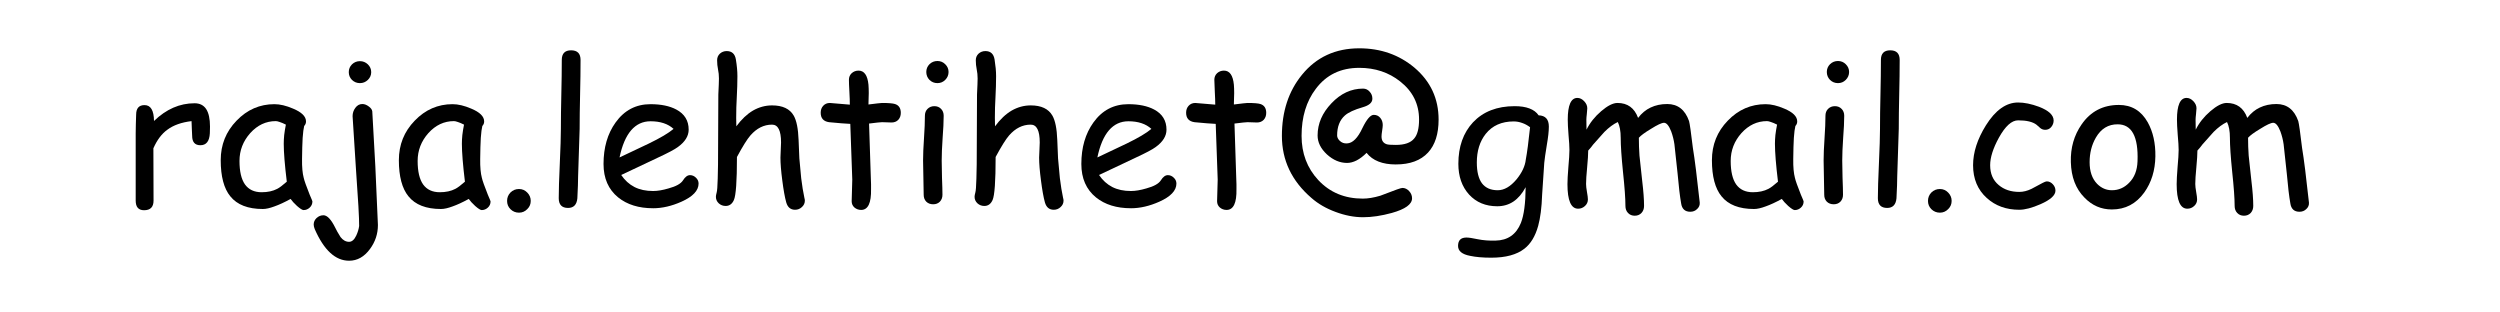 <?xml version="1.0" encoding="UTF-8" standalone="no"?>
<svg
   xmlns:dc="http://purl.org/dc/elements/1.1/"
   xmlns:cc="http://creativecommons.org/ns#"
   xmlns:rdf="http://www.w3.org/1999/02/22-rdf-syntax-ns#"
   xmlns:svg="http://www.w3.org/2000/svg"
   xmlns="http://www.w3.org/2000/svg"
   viewBox="0 0 320 40"
   height="40"
   width="320"
   xml:space="preserve"
   version="1.1"
   id="svg4505"><defs
     id="defs4509"><clipPath
       id="clipPath4521"
       clipPathUnits="userSpaceOnUse"><path
         id="path4523"
         d="m 130,50 2240,0 0,230 -2240,0 0,-230 z" /></clipPath></defs><g
     transform="matrix(1.25,0,0,-1.25,0,40)"
     id="g4513"><g
       transform="scale(0.1,0.1)"
       id="g4515"><g
         id="g4517"><g
           clip-path="url(#clipPath4521)"
           id="g4519"><path
             id="path4525"
             style="fill:#000000;fill-opacity:1;fill-rule:nonzero;stroke:none"
             d="m 214.879,183.48 c -0.43,-8.128 -3.668,-12.191 -9.68,-12.191 -5.629,0 -8.437,3.199 -8.437,9.691 0,1.25 -0.121,3.469 -0.313,6.719 l -0.32,8.281 c -10.309,-1.25 -18.551,-4.179 -24.68,-8.75 -5.859,-4.179 -10.629,-10.55 -14.379,-19.07 l 0.16,-53.59 c 0,-6.558 -3.25,-9.84 -9.691,-9.84 -5.738,0 -8.59,3.282 -8.59,9.84 l 0,68.59 c 0,2.192 0.031,5.391 0.153,9.692 0.199,4.257 0.308,7.5 0.308,9.687 0,6.563 2.86,9.84 8.602,9.84 6.328,0 9.566,-5.43 9.687,-16.25 12.5,12.07 26.321,18.133 41.563,18.133 5.308,0 9.258,-1.992 11.867,-5.942 2.582,-3.98 3.91,-9.961 3.91,-17.968 0,-3.442 -0.078,-5.743 -0.16,-6.872 z" /><path
             id="path4527"
             style="fill:#000000;fill-opacity:1;fill-rule:nonzero;stroke:none"
             d="m 310.859,104.879 c -1.25,0 -3.519,1.41 -6.718,4.223 -2.93,2.699 -5.121,5.078 -6.563,7.187 -6.25,-3.437 -11.797,-5.98 -16.558,-7.66 -4.692,-1.75 -8.68,-2.649 -11.879,-2.649 -15.231,0 -26.332,4.329 -33.282,12.969 -6.558,8 -9.839,20.352 -9.839,37.031 0,15.821 5.39,29.29 16.25,40.469 10.82,11.25 23.75,16.871 38.75,16.871 5.699,0 12.07,-1.519 19.058,-4.531 8.832,-3.668 13.281,-8.051 13.281,-13.129 0,-1.789 -0.629,-3.359 -1.879,-4.68 -0.621,-2.5 -1.171,-6.57 -1.558,-12.191 -0.313,-5.629 -0.543,-12.891 -0.621,-21.719 -0.121,-8.121 0.469,-14.531 1.719,-19.218 0.621,-2.813 2.652,-8.551 6.089,-17.192 0.391,-1.172 1.129,-2.89 2.192,-5.148 l 0.621,-1.723 c 0,-2.578 -0.942,-4.73 -2.813,-6.41 -1.8,-1.641 -3.871,-2.5 -6.25,-2.5 z m -20.308,67.82 c 0,2.813 0.148,5.821 0.469,9.063 0.39,3.316 0.968,6.867 1.71,10.617 -2.421,1.25 -4.492,2.109 -6.25,2.66 -1.679,0.621 -3.039,0.941 -4.058,0.941 -10.121,0 -18.871,-4.14 -26.25,-12.351 -7.301,-8.238 -10.942,-17.731 -10.942,-28.43 0,-10.75 1.879,-18.75 5.629,-24.07 3.832,-5.309 9.532,-7.969 17.032,-7.969 6.25,0 11.558,1.141 15.937,3.442 2.262,1.128 5.551,3.597 9.844,7.347 -2.113,17.262 -3.121,30.192 -3.121,38.75 z" /><path
             id="path4529"
             style="fill:#000000;fill-opacity:1;fill-rule:nonzero;stroke:none"
             d="m 368.551,234.879 c -3.121,0 -5.852,1.101 -8.121,3.281 -2.192,2.192 -3.282,4.852 -3.282,7.969 0,3.133 1.09,5.781 3.282,7.973 2.269,2.187 5,3.277 8.121,3.277 3.129,0 5.828,-1.09 8.129,-3.277 2.269,-2.192 3.441,-4.84 3.441,-7.973 0,-3.117 -1.172,-5.777 -3.441,-7.969 -2.301,-2.18 -5,-3.281 -8.129,-3.281 z M 367.77,88.629 c 0.082,7.621 -1.008,27.07 -3.282,58.441 l -3.437,53.91 c 0,3.2 0.937,6.09 2.82,8.59 1.867,2.578 4.25,3.91 7.18,3.91 2.187,0 4.379,-0.859 6.57,-2.5 2.18,-1.57 3.359,-3.25 3.59,-5 l 3.129,-56.25 2.648,-60.16 c 0,-9.059 -2.726,-17.23 -8.117,-24.531 -5.859,-8.008 -12.973,-12.027 -21.41,-12.027 -13.981,0 -25.699,10.777 -35.16,32.34 -0.699,1.797 -1.09,3.359 -1.09,4.688 0,2.621 1.019,4.84 2.969,6.723 2.07,1.867 4.41,2.809 7.031,2.809 3.828,0 7.848,-4.219 12.027,-12.66 1.024,-2.262 2.852,-5.5 5.473,-9.68 2.5,-3.211 5.391,-4.852 8.75,-4.852 2.891,0 5.348,2.152 7.34,6.41 1.57,3.359 2.539,6.641 2.969,9.84 z" /><path
             id="path4531"
             style="fill:#000000;fill-opacity:1;fill-rule:nonzero;stroke:none"
             d="m 493.281,104.879 c -1.25,0 -3.511,1.41 -6.722,4.223 -2.93,2.699 -5.11,5.078 -6.559,7.187 -6.25,-3.437 -11.801,-5.98 -16.559,-7.66 -4.691,-1.75 -8.671,-2.649 -11.882,-2.649 -15.231,0 -26.329,4.329 -33.278,12.969 -6.562,8 -9.84,20.352 -9.84,37.031 0,15.821 5.387,29.29 16.25,40.469 10.821,11.25 23.75,16.871 38.75,16.871 5.7,0 12.071,-1.519 19.059,-4.531 8.828,-3.668 13.281,-8.051 13.281,-13.129 0,-1.789 -0.621,-3.359 -1.871,-4.68 -0.629,-2.5 -1.18,-6.57 -1.57,-12.191 -0.309,-5.629 -0.539,-12.891 -0.621,-21.719 -0.117,-8.121 0.472,-14.531 1.722,-19.218 0.618,-2.813 2.649,-8.551 6.09,-17.192 0.391,-1.172 1.129,-2.89 2.188,-5.148 l 0.621,-1.723 c 0,-2.578 -0.93,-4.73 -2.809,-6.41 -1.801,-1.641 -3.871,-2.5 -6.25,-2.5 z m -20.312,67.82 c 0,2.813 0.152,5.821 0.472,9.063 0.387,3.316 0.969,6.867 1.719,10.617 -2.43,1.25 -4.5,2.109 -6.25,2.66 -1.68,0.621 -3.051,0.941 -4.07,0.941 -10.11,0 -18.86,-4.14 -26.25,-12.351 -7.301,-8.238 -10.93,-17.731 -10.93,-28.43 0,-10.75 1.871,-18.75 5.621,-24.07 3.828,-5.309 9.528,-7.969 17.028,-7.969 6.25,0 11.57,1.141 15.941,3.442 2.27,1.128 5.551,3.597 9.84,7.347 -2.11,17.262 -3.121,30.192 -3.121,38.75 z" /><path
             id="path4533"
             style="fill:#000000;fill-opacity:1;fill-rule:nonzero;stroke:none"
             d="m 531.449,102.23 c -3.437,0 -6.371,1.211 -8.75,3.59 -2.308,2.301 -3.437,5.121 -3.437,8.442 0,3.316 1.129,6.168 3.437,8.59 2.379,2.378 5.313,3.597 8.75,3.597 3.321,0 6.129,-1.219 8.43,-3.597 2.391,-2.422 3.601,-5.274 3.601,-8.59 0,-3.321 -1.21,-6.141 -3.601,-8.442 -2.301,-2.379 -5.109,-3.59 -8.43,-3.59 z" /><path
             id="path4535"
             style="fill:#000000;fill-opacity:1;fill-rule:nonzero;stroke:none"
             d="m 593.551,188.012 -1.563,-48.442 c 0,-5.23 -0.269,-12.769 -0.777,-22.66 -0.621,-6.558 -3.832,-9.84 -9.531,-9.84 -6.371,0 -9.532,3.36 -9.532,10 0,7.891 0.352,19.731 1.09,35.469 0.711,15.82 1.102,27.66 1.102,35.473 0,10.308 0.148,22.066 0.461,35.308 0.32,13.2 0.469,25 0.469,35.309 0,6.57 3.171,9.851 9.531,9.851 6.449,0 9.687,-3.281 9.687,-9.851 0,-10.309 -0.148,-22.109 -0.468,-35.309 -0.309,-13.242 -0.469,-25 -0.469,-35.308 z" /><path
             id="path4537"
             style="fill:#000000;fill-opacity:1;fill-rule:nonzero;stroke:none"
             d="m 668.789,106.762 c -14.687,0 -26.641,3.707 -35.777,11.09 -10,8.128 -15,19.527 -15,34.218 0,16.879 4.097,31.02 12.34,42.5 8.949,12.5 20.859,18.75 35.777,18.75 10.82,0 19.609,-1.84 26.41,-5.468 8.441,-4.493 12.66,-11.372 12.66,-20.622 0,-6.57 -3.719,-12.5 -11.097,-17.82 -3.243,-2.422 -10.122,-6.051 -20.622,-10.93 l -37.351,-17.66 c 3.641,-5.429 8.172,-9.531 13.601,-12.34 5.391,-2.742 11.75,-4.07 19.059,-4.07 4.449,0 9.731,0.86 15.781,2.66 7.7,2.071 12.66,4.84 14.84,8.282 2.192,3.519 4.57,5.308 7.192,5.308 2.269,0 4.296,-0.89 6.097,-2.648 1.75,-1.684 2.653,-3.672 2.653,-5.942 0,-7.191 -5.864,-13.398 -17.5,-18.59 -10,-4.46 -19.692,-6.718 -29.063,-6.718 z m -2.66,89.058 c -7.93,0 -14.527,-3.09 -19.84,-9.218 -5.309,-6.172 -9.301,-15.43 -11.879,-27.813 l 30,14.223 c 11.762,5.699 20.199,10.699 25.32,15 -5.628,5.187 -13.519,7.808 -23.601,7.808 z" /><path
             id="path4539"
             style="fill:#000000;fill-opacity:1;fill-rule:nonzero;stroke:none"
             d="m 814.18,105.199 c -4.61,0 -7.621,2.5 -9.059,7.5 -1.492,5.313 -2.82,12.852 -4.07,22.653 -1.25,9.449 -1.871,17.226 -1.871,23.277 0,1.641 0.082,4.223 0.308,7.66 0.203,3.512 0.313,6.133 0.313,7.813 0,12.187 -3.082,18.277 -9.211,18.277 -8.36,0 -15.75,-3.707 -22.192,-11.09 -3.359,-3.867 -7.929,-11.211 -13.75,-22.027 0,-24.813 -1.058,-39.492 -3.128,-44.063 -1.79,-4.07 -4.61,-6.097 -8.43,-6.097 -2.738,0 -5.078,0.898 -7.039,2.66 -1.992,1.867 -2.961,4.097 -2.961,6.718 0,0.93 0.23,2.379 0.781,4.372 0.508,1.558 0.859,6.289 1.09,14.218 l 0.309,14.532 0.32,71.718 c 0.39,8.008 0.621,13.442 0.621,16.25 0,3.321 -0.313,6.45 -0.941,9.379 -0.622,3 -0.93,6.129 -0.93,9.371 0,2.7 0.93,4.918 2.808,6.719 1.954,1.762 4.301,2.66 7.032,2.66 5.308,0 8.441,-2.898 9.371,-8.597 1.019,-6.25 1.57,-11.954 1.57,-17.032 0,-6.871 -0.242,-14.019 -0.633,-21.41 -0.429,-7.109 -0.617,-14.211 -0.617,-21.398 l 0.149,-8.602 c 5.32,7.192 10.98,12.539 17.031,16.102 6.14,3.508 12.66,5.308 19.539,5.308 10.82,0 18.199,-3.519 22.18,-10.468 2.89,-5 4.57,-13.364 5,-25 l 0.781,-18.75 1.879,-20.313 c 0.941,-7.617 2.031,-14.34 3.281,-20.16 0.309,-1.051 0.469,-1.988 0.469,-2.809 0,-2.621 -1.02,-4.769 -2.969,-6.558 -1.992,-1.883 -4.332,-2.813 -7.031,-2.813 z" /><path
             id="path4541"
             style="fill:#000000;fill-opacity:1;fill-rule:nonzero;stroke:none"
             d="m 912.891,194.57 c -1.371,0 -2.969,0.039 -4.84,0.16 -1.879,0.071 -3.52,0.149 -4.852,0.149 -1.48,0 -5.898,-0.469 -13.277,-1.399 l 1.879,-57.82 0.148,-4.211 0,-5 c 0.321,-14.301 -3.078,-21.41 -10.148,-21.41 -2.621,0 -4.922,0.859 -6.879,2.5 -1.871,1.68 -2.813,3.789 -2.813,6.41 0,2.5 0.082,6.172 0.313,11.09 0.199,5 0.308,8.672 0.308,11.09 l -2.031,57.031 c -4.801,0.199 -12.027,0.789 -21.719,1.719 -5.742,0.82 -8.589,4.07 -8.589,9.691 0,2.809 0.82,5.16 2.5,7.032 1.757,1.949 4.058,2.968 6.879,2.968 l 20.46,-1.718 c 0,3.32 -0.152,7.738 -0.46,13.277 -0.321,5.633 -0.469,9.691 -0.469,12.191 0,2.7 0.929,4.918 2.808,6.719 1.95,1.762 4.301,2.66 7.032,2.66 5.82,0 9.218,-4.808 10.16,-14.379 0.187,-2.422 0.308,-5.269 0.308,-8.59 l -0.16,-5.781 -0.148,-5.937 c 8.121,1.008 12.73,1.558 13.898,1.558 6.762,0 11.18,-0.39 13.281,-1.09 3.95,-1.25 5.942,-4.3 5.942,-9.07 0,-2.93 -0.902,-5.308 -2.652,-7.18 -1.801,-1.8 -4.071,-2.66 -6.879,-2.66 z" /><path
             id="path4543"
             style="fill:#000000;fill-opacity:1;fill-rule:nonzero;stroke:none"
             d="m 959.922,234.879 c -3.121,0 -5.863,1.101 -8.121,3.281 -2.192,2.27 -3.281,5 -3.281,8.129 0,3.121 1.089,5.781 3.281,7.973 2.258,2.187 5,3.277 8.121,3.277 3.129,0 5.777,-1.09 7.969,-3.277 2.269,-2.192 3.437,-4.852 3.437,-7.973 0,-3.129 -1.168,-5.859 -3.437,-8.129 -2.192,-2.18 -4.84,-3.281 -7.969,-3.281 z m 4.379,-79.219 c 0,-3.98 0.078,-9.84 0.308,-17.648 0.313,-7.742 0.469,-13.563 0.469,-17.5 0,-2.813 -0.898,-5.16 -2.656,-7.032 -1.801,-1.8 -4.063,-2.66 -6.871,-2.66 -2.821,0 -5.16,0.86 -7.031,2.66 -1.801,1.872 -2.661,4.219 -2.661,7.032 0,3.937 -0.121,9.758 -0.308,17.5 -0.242,7.808 -0.321,13.668 -0.321,17.648 0,6.141 0.321,13.75 0.942,22.82 0.629,9.141 0.937,16.79 0.937,22.969 0,2.891 0.86,5.231 2.661,7.031 1.871,1.872 4.21,2.809 7.031,2.809 2.808,0 5.078,-0.937 6.871,-2.809 1.758,-1.8 2.656,-4.14 2.656,-7.031 0,-6.179 -0.387,-13.828 -1.098,-22.969 -0.621,-9.07 -0.929,-16.679 -0.929,-22.82 z" /><path
             id="path4545"
             style="fill:#000000;fill-opacity:1;fill-rule:nonzero;stroke:none"
             d="m 1079.06,105.199 c -4.61,0 -7.61,2.5 -9.06,7.5 -1.48,5.313 -2.81,12.852 -4.06,22.653 -1.25,9.449 -1.88,17.226 -1.88,23.277 0,1.641 0.08,4.223 0.32,7.66 0.19,3.512 0.31,6.133 0.31,7.813 0,12.187 -3.09,18.277 -9.22,18.277 -8.36,0 -15.74,-3.707 -22.19,-11.09 -3.36,-3.867 -7.93,-11.211 -13.75,-22.027 0,-24.813 -1.05,-39.492 -3.12,-44.063 -1.8,-4.07 -4.61,-6.097 -8.44,-6.097 -2.74,0 -5.08,0.898 -7.03,2.66 -1.991,1.867 -2.971,4.097 -2.971,6.718 0,0.93 0.23,2.379 0.781,4.372 0.512,1.558 0.859,6.289 1.09,14.218 l 0.32,14.532 0.31,71.718 c 0.39,8.008 0.62,13.442 0.62,16.25 0,3.321 -0.31,6.45 -0.93,9.379 -0.629,3 -0.941,6.129 -0.941,9.371 0,2.7 0.941,4.918 2.811,6.719 1.95,1.762 4.3,2.66 7.03,2.66 5.32,0 8.44,-2.898 9.38,-8.597 1.01,-6.25 1.56,-11.954 1.56,-17.032 0,-6.871 -0.23,-14.019 -0.62,-21.41 -0.43,-7.109 -0.63,-14.211 -0.63,-21.398 l 0.16,-8.602 c 5.31,7.192 10.97,12.539 17.03,16.102 6.13,3.508 12.65,5.308 19.53,5.308 10.82,0 18.2,-3.519 22.19,-10.468 2.89,-5 4.57,-13.364 5,-25 l 0.78,-18.75 1.87,-20.313 c 0.94,-7.617 2.03,-14.34 3.28,-20.16 0.32,-1.051 0.47,-1.988 0.47,-2.809 0,-2.621 -1.01,-4.769 -2.97,-6.558 -1.99,-1.883 -4.33,-2.813 -7.03,-2.813 z" /><path
             id="path4547"
             style="fill:#000000;fill-opacity:1;fill-rule:nonzero;stroke:none"
             d="m 1158.09,106.762 c -14.69,0 -26.64,3.707 -35.79,11.09 -10,8.128 -15,19.527 -15,34.218 0,16.879 4.11,31.02 12.35,42.5 8.94,12.5 20.86,18.75 35.78,18.75 10.82,0 19.61,-1.84 26.41,-5.468 8.43,-4.493 12.65,-11.372 12.65,-20.622 0,-6.57 -3.71,-12.5 -11.09,-17.82 -3.24,-2.422 -10.12,-6.051 -20.63,-10.93 l -37.34,-17.66 c 3.63,-5.429 8.16,-9.531 13.59,-12.34 5.39,-2.742 11.76,-4.07 19.07,-4.07 4.45,0 9.72,0.86 15.78,2.66 7.69,2.071 12.65,4.84 14.84,8.282 2.19,3.519 4.57,5.308 7.19,5.308 2.26,0 4.3,-0.89 6.09,-2.648 1.76,-1.684 2.66,-3.672 2.66,-5.942 0,-7.191 -5.86,-13.398 -17.5,-18.59 -10,-4.46 -19.69,-6.718 -29.06,-6.718 z m -2.66,89.058 c -7.93,0 -14.53,-3.09 -19.84,-9.218 -5.32,-6.172 -9.3,-15.43 -11.88,-27.813 l 30,14.223 c 11.76,5.699 20.2,10.699 25.31,15 -5.62,5.187 -13.51,7.808 -23.59,7.808 z" /><path
             id="path4549"
             style="fill:#000000;fill-opacity:1;fill-rule:nonzero;stroke:none"
             d="m 1287.07,194.57 c -1.37,0 -2.97,0.039 -4.84,0.16 -1.88,0.071 -3.52,0.149 -4.85,0.149 -1.48,0 -5.9,-0.469 -13.28,-1.399 l 1.88,-57.82 0.15,-4.211 0,-5 c 0.32,-14.301 -3.08,-21.41 -10.15,-21.41 -2.62,0 -4.93,0.859 -6.88,2.5 -1.87,1.68 -2.81,3.789 -2.81,6.41 0,2.5 0.08,6.172 0.31,11.09 0.2,5 0.31,8.672 0.31,11.09 l -2.03,57.031 c -4.8,0.199 -12.03,0.789 -21.72,1.719 -5.74,0.82 -8.59,4.07 -8.59,9.691 0,2.809 0.82,5.16 2.5,7.032 1.76,1.949 4.06,2.968 6.88,2.968 l 20.46,-1.718 c 0,3.32 -0.15,7.738 -0.46,13.277 -0.32,5.633 -0.47,9.691 -0.47,12.191 0,2.7 0.93,4.918 2.81,6.719 1.95,1.762 4.3,2.66 7.03,2.66 5.82,0 9.22,-4.808 10.16,-14.379 0.19,-2.422 0.31,-5.269 0.31,-8.59 l -0.16,-5.781 -0.15,-5.937 c 8.12,1.008 12.73,1.558 13.9,1.558 6.76,0 11.17,-0.39 13.28,-1.09 3.95,-1.25 5.94,-4.3 5.94,-9.07 0,-2.93 -0.9,-5.308 -2.65,-7.18 -1.8,-1.8 -4.07,-2.66 -6.88,-2.66 z" /><path
             id="path4551"
             style="fill:#000000;fill-opacity:1;fill-rule:nonzero;stroke:none"
             d="m 1429.38,151.602 c -6.88,0 -12.82,0.976 -17.82,2.968 -5,1.95 -9.06,4.918 -12.18,8.91 -3.44,-3.441 -6.88,-6.058 -10.32,-7.82 -3.36,-1.68 -6.56,-2.5 -9.68,-2.5 -7.31,0 -14.18,2.891 -20.63,8.75 -6.37,5.942 -9.53,12.391 -9.53,19.379 0,12.07 4.73,23.051 14.22,32.973 9.45,10 20.23,15 32.34,15 2.7,0 4.92,-1.063 6.72,-3.133 1.88,-1.988 2.81,-4.367 2.81,-7.18 0,-3.988 -3.28,-6.879 -9.84,-8.75 -8.67,-2.5 -14.77,-5.32 -18.28,-8.437 -5.31,-4.692 -7.97,-11.532 -7.97,-20.473 0,-1.879 0.86,-3.711 2.66,-5.469 2.07,-1.992 4.57,-2.89 7.5,-2.66 5.7,0.199 10.97,5.469 15.78,15.789 4.37,8.942 8.2,13.43 11.56,13.43 2.81,0 5.04,-1.051 6.72,-3.117 1.64,-1.992 2.5,-4.461 2.5,-7.352 0,-1.25 -0.24,-3.199 -0.63,-5.781 -0.43,-2.609 -0.62,-4.609 -0.62,-5.93 0,-4.179 1.79,-6.84 5.47,-7.969 1.44,-0.429 4.53,-0.628 9.22,-0.628 8.94,0 15.19,2.187 18.74,6.558 3.33,3.828 5,10.32 5,19.379 0,15.941 -6.48,28.941 -19.37,39.063 -11.68,9.257 -25.63,13.91 -41.87,13.91 -18.99,0 -33.83,-7.192 -44.54,-21.563 -9.68,-12.738 -14.53,-28.75 -14.53,-48.129 0,-17.808 5.67,-32.89 17.03,-45.16 11.88,-12.73 27.07,-19.058 45.63,-19.058 5.31,0 11.29,0.976 17.97,2.968 l 17.03,6.41 c 2.89,1.008 4.76,1.559 5.62,1.559 2.58,0 4.89,-1.09 6.88,-3.277 1.95,-2.114 2.97,-4.532 2.97,-7.352 0,-6.129 -6.96,-11.129 -20.78,-15 -10.55,-2.89 -20.32,-4.371 -29.38,-4.371 -9.18,0 -18.59,1.84 -28.28,5.473 -9.61,3.547 -17.77,8.277 -24.53,14.218 -20.24,17.379 -30.31,38.59 -30.31,63.59 0,25 6.87,45.86 20.62,62.66 14.69,18 34.22,27.032 58.6,27.032 21.95,0 40.82,-6.641 56.56,-19.852 16.44,-13.98 24.68,-31.68 24.68,-53.121 0,-14.687 -3.59,-25.937 -10.78,-33.75 -7.5,-8.129 -18.51,-12.187 -32.96,-12.187 z" /><path
             id="path4553"
             style="fill:#000000;fill-opacity:1;fill-rule:nonzero;stroke:none"
             d="m 1581.33,153.32 -2.19,-32.808 c -0.43,-13.012 -1.8,-23.633 -4.06,-31.883 -2.93,-10.508 -7.62,-18.277 -14.06,-23.277 -7.82,-6.133 -19.14,-9.223 -33.91,-9.223 -8.67,0 -15.9,0.633 -21.72,1.883 -8.24,1.559 -12.34,4.957 -12.34,10.149 0,5.75 2.85,8.601 8.59,8.601 2.27,0 6.13,-0.551 11.56,-1.723 5.51,-1.129 11.6,-1.598 18.28,-1.41 12.5,0.242 21.14,6.25 25.94,18.133 3.13,7.93 4.73,20.078 4.85,36.558 -3.44,-6.48 -7.62,-11.371 -12.5,-14.691 -4.81,-3.199 -10.32,-4.84 -16.57,-4.84 -11.87,0 -21.52,3.981 -28.9,12.031 -7.31,8.129 -10.94,18.59 -10.94,31.41 0,17.571 5,31.75 15,42.5 10.39,11.008 24.61,16.559 42.66,16.559 6.01,0 11.09,-0.777 15.15,-2.34 4.14,-1.57 7.27,-3.91 9.38,-7.039 6.95,-0.23 10.47,-4.058 10.47,-11.558 0,-4.692 -0.71,-10.903 -2.04,-18.59 -1.48,-8.992 -2.34,-15.121 -2.65,-18.442 z m -31.25,42.34 c -12.42,0 -21.99,-4.289 -28.75,-12.808 -6.06,-7.731 -9.06,-17.461 -9.06,-29.223 0,-9.488 1.75,-16.641 5.31,-21.399 3.63,-4.691 8.98,-7.031 16.09,-7.031 6.56,0 12.97,3.672 19.22,11.09 5.63,6.871 8.79,13.633 9.53,20.313 1.33,7.07 2.81,18.128 4.38,33.128 -2.62,1.95 -5.32,3.43 -8.13,4.372 -2.81,1.019 -5.7,1.558 -8.59,1.558 z" /><path
             id="path4555"
             style="fill:#000000;fill-opacity:1;fill-rule:nonzero;stroke:none"
             d="m 1730.86,103.16 c -5.43,0 -8.56,2.891 -9.38,8.602 -1.25,7.066 -2.46,17.109 -3.59,30.148 l -3.28,30.32 c -0.63,4.45 -1.72,8.821 -3.28,13.122 -2.31,5.937 -4.77,8.91 -7.35,8.91 -2.42,0 -6.87,-2.114 -13.43,-6.25 -6.25,-3.75 -10.39,-6.801 -12.35,-9.063 0,-6.179 0.2,-12.269 0.63,-18.289 l 2.81,-26.09 c 1.25,-10.308 1.88,-18.832 1.88,-25.468 0,-2.891 -0.9,-5.313 -2.66,-7.192 -1.8,-1.871 -4.06,-2.808 -6.88,-2.808 -2.81,0 -5.11,0.937 -6.87,2.808 -1.8,1.879 -2.66,4.301 -2.66,7.192 0,7.808 -0.86,19.418 -2.5,34.847 -1.56,15.391 -2.34,27.071 -2.34,35 0,6.871 -1.02,12.223 -2.97,16.09 -4.49,-2.109 -9.06,-5.469 -13.75,-10.16 l -11.56,-12.969 c -1.06,-1.558 -2.74,-3.59 -5,-6.09 0,-3.98 -0.39,-9.769 -1.1,-17.34 -0.74,-7.621 -1.09,-13.25 -1.09,-16.878 0,-1.993 0.31,-4.762 0.94,-8.282 0.62,-3.441 0.94,-5.941 0.94,-7.5 0,-2.73 -1.02,-4.922 -2.97,-6.718 -2,-1.872 -4.34,-2.813 -7.03,-2.813 -7.31,0 -10.94,8.359 -10.94,25.16 0,3.821 0.31,9.602 0.94,17.34 0.7,7.813 1.09,13.672 1.09,17.66 0,3.43 -0.31,8.59 -0.94,15.461 -0.55,6.879 -0.78,12.07 -0.78,15.629 0,14.762 3.28,22.191 9.84,22.191 2.58,0 4.93,-1.179 7.04,-3.441 2.07,-2.187 3.12,-4.609 3.12,-7.187 0,-1.25 -0.16,-3.204 -0.47,-5.782 -0.31,-2.621 -0.47,-4.609 -0.47,-5.941 l 0.16,-10.149 c 3.44,6.95 8.44,13.282 15,18.899 6.56,5.633 12.11,8.441 16.72,8.441 10.31,0 17.34,-5.121 21.09,-15.308 3.63,4.758 7.89,8.316 12.81,10.617 5,2.391 10.67,3.601 17.04,3.601 10.82,0 18.28,-5.859 22.34,-17.5 0.7,-2.429 2.03,-11.57 3.91,-27.5 1.87,-11.179 4.21,-29.808 7.03,-55.941 0.19,-2.578 -0.71,-4.769 -2.66,-6.559 -1.87,-1.878 -4.22,-2.82 -7.03,-2.82 z" /><path
             id="path4557"
             style="fill:#000000;fill-opacity:1;fill-rule:nonzero;stroke:none"
             d="m 1837.85,104.879 c -1.25,0 -3.51,1.41 -6.72,4.223 -2.93,2.699 -5.11,5.078 -6.56,7.187 -6.25,-3.437 -11.8,-5.98 -16.56,-7.66 -4.69,-1.75 -8.67,-2.649 -11.88,-2.649 -15.23,0 -26.33,4.329 -33.28,12.969 -6.56,8 -9.84,20.352 -9.84,37.031 0,15.821 5.39,29.29 16.25,40.469 10.82,11.25 23.75,16.871 38.75,16.871 5.7,0 12.07,-1.519 19.06,-4.531 8.83,-3.668 13.28,-8.051 13.28,-13.129 0,-1.789 -0.62,-3.359 -1.87,-4.68 -0.63,-2.5 -1.18,-6.57 -1.57,-12.191 -0.31,-5.629 -0.54,-12.891 -0.62,-21.719 -0.12,-8.121 0.47,-14.531 1.72,-19.218 0.62,-2.813 2.65,-8.551 6.09,-17.192 0.39,-1.172 1.13,-2.89 2.19,-5.148 l 0.62,-1.723 c 0,-2.578 -0.93,-4.73 -2.81,-6.41 -1.8,-1.641 -3.87,-2.5 -6.25,-2.5 z m -20.31,67.82 c 0,2.813 0.16,5.821 0.47,9.063 0.39,3.316 0.97,6.867 1.72,10.617 -2.43,1.25 -4.5,2.109 -6.25,2.66 -1.68,0.621 -3.05,0.941 -4.07,0.941 -10.11,0 -18.86,-4.14 -26.25,-12.351 -7.3,-8.238 -10.93,-17.731 -10.93,-28.43 0,-10.75 1.87,-18.75 5.62,-24.07 3.83,-5.309 9.53,-7.969 17.03,-7.969 6.25,0 11.57,1.141 15.94,3.442 2.27,1.128 5.55,3.597 9.84,7.347 -2.11,17.262 -3.12,30.192 -3.12,38.75 z" /><path
             id="path4559"
             style="fill:#000000;fill-opacity:1;fill-rule:nonzero;stroke:none"
             d="m 1882.07,234.879 c -3.12,0 -5.86,1.101 -8.12,3.281 -2.19,2.27 -3.29,5 -3.29,8.129 0,3.121 1.1,5.781 3.29,7.973 2.26,2.187 5,3.277 8.12,3.277 3.13,0 5.78,-1.09 7.97,-3.277 2.26,-2.192 3.44,-4.852 3.44,-7.973 0,-3.129 -1.18,-5.859 -3.44,-8.129 -2.19,-2.18 -4.84,-3.281 -7.97,-3.281 z m 4.38,-79.219 c 0,-3.98 0.07,-9.84 0.31,-17.648 0.31,-7.742 0.47,-13.563 0.47,-17.5 0,-2.813 -0.9,-5.16 -2.66,-7.032 -1.8,-1.8 -4.06,-2.66 -6.87,-2.66 -2.82,0 -5.16,0.86 -7.04,2.66 -1.79,1.872 -2.65,4.219 -2.65,7.032 0,3.937 -0.12,9.758 -0.31,17.5 -0.24,7.808 -0.32,13.668 -0.32,17.648 0,6.141 0.32,13.75 0.94,22.82 0.63,9.141 0.94,16.79 0.94,22.969 0,2.891 0.86,5.231 2.65,7.031 1.88,1.872 4.22,2.809 7.04,2.809 2.81,0 5.07,-0.937 6.87,-2.809 1.76,-1.8 2.66,-4.14 2.66,-7.031 0,-6.179 -0.39,-13.828 -1.1,-22.969 -0.62,-9.07 -0.93,-16.679 -0.93,-22.82 z" /><path
             id="path4561"
             style="fill:#000000;fill-opacity:1;fill-rule:nonzero;stroke:none"
             d="m 1944.34,188.012 -1.57,-48.442 c 0,-5.23 -0.27,-12.769 -0.78,-22.66 -0.62,-6.558 -3.83,-9.84 -9.53,-9.84 -6.37,0 -9.53,3.36 -9.53,10 0,7.891 0.35,19.731 1.09,35.469 0.71,15.82 1.1,27.66 1.1,35.473 0,10.308 0.15,22.066 0.47,35.308 0.31,13.2 0.46,25 0.46,35.309 0,6.57 3.17,9.851 9.54,9.851 6.44,0 9.68,-3.281 9.68,-9.851 0,-10.309 -0.15,-22.109 -0.47,-35.309 -0.31,-13.242 -0.46,-25 -0.46,-35.308 z" /><path
             id="path4563"
             style="fill:#000000;fill-opacity:1;fill-rule:nonzero;stroke:none"
             d="m 1986.45,102.23 c -3.44,0 -6.37,1.211 -8.75,3.59 -2.31,2.301 -3.44,5.121 -3.44,8.442 0,3.316 1.13,6.168 3.44,8.59 2.38,2.378 5.31,3.597 8.75,3.597 3.32,0 6.13,-1.219 8.43,-3.597 2.39,-2.422 3.6,-5.274 3.6,-8.59 0,-3.321 -1.21,-6.141 -3.6,-8.442 -2.3,-2.379 -5.11,-3.59 -8.43,-3.59 z" /><path
             id="path4565"
             style="fill:#000000;fill-opacity:1;fill-rule:nonzero;stroke:none"
             d="m 2067.77,105.199 c -13.36,0 -24.45,4.02 -33.28,12.031 -9.37,8.43 -14.06,19.61 -14.06,33.59 0,13.129 4.37,26.719 13.12,40.782 9.77,15.628 20.79,23.437 32.97,23.437 6.45,0 13.6,-1.488 21.41,-4.379 10,-3.859 15,-8.551 15,-14.058 0,-2.5 -0.86,-4.762 -2.5,-6.723 -1.56,-1.867 -3.59,-2.809 -6.09,-2.809 -1.88,0 -3.56,0.551 -5,1.719 -1.37,1.133 -2.66,2.262 -3.91,3.441 -3.87,3 -10.16,4.532 -18.91,4.532 -6.56,0 -13.12,-5.942 -19.68,-17.813 -5.94,-10.859 -8.91,-20.238 -8.91,-28.129 0,-8.672 2.89,-15.429 8.75,-20.308 5.51,-4.692 12.54,-7.032 21.09,-7.032 3.95,0 8.13,1.008 12.5,3.122 l 11.41,6.097 c 1.95,1.012 3.36,1.563 4.22,1.563 2.38,0 4.45,-1.024 6.25,-2.973 1.76,-1.879 2.65,-4.059 2.65,-6.559 0,-4.691 -5.07,-9.3 -15.15,-13.75 -8.75,-3.832 -16.06,-5.781 -21.88,-5.781 z" /><path
             id="path4567"
             style="fill:#000000;fill-opacity:1;fill-rule:nonzero;stroke:none"
             d="m 2162.58,105.512 c -10.94,0 -20.31,4.058 -28.13,12.187 -8.86,8.942 -13.51,21.012 -13.9,36.25 -0.43,14.68 3.28,27.571 11.09,38.75 9.14,13.199 21.88,19.84 38.13,19.84 13,0 22.85,-5.937 29.53,-17.809 5.39,-9.691 8,-21.332 7.81,-34.851 -0.23,-14.367 -4.02,-26.719 -11.41,-37.027 -8.36,-11.563 -19.37,-17.34 -33.12,-17.34 z m 5.94,87.187 c -9.61,0.071 -17.04,-4.461 -22.35,-13.597 -4.29,-7.422 -6.4,-15.782 -6.4,-25.153 0,-9.5 2.53,-16.879 7.65,-22.187 4.38,-4.383 9.42,-6.563 15.16,-6.563 6.76,0 12.58,2.5 17.5,7.5 5.51,5.391 8.44,12.813 8.75,22.18 0.94,25.199 -5.86,37.82 -20.31,37.82 z" /><path
             id="path4569"
             style="fill:#000000;fill-opacity:1;fill-rule:nonzero;stroke:none"
             d="m 2354.69,103.16 c -5.43,0 -8.56,2.891 -9.38,8.602 -1.25,7.066 -2.46,17.109 -3.59,30.148 l -3.28,30.32 c -0.63,4.45 -1.72,8.821 -3.28,13.122 -2.31,5.937 -4.77,8.91 -7.35,8.91 -2.42,0 -6.87,-2.114 -13.43,-6.25 -6.26,-3.75 -10.4,-6.801 -12.35,-9.063 0,-6.179 0.2,-12.269 0.63,-18.289 l 2.81,-26.09 c 1.25,-10.308 1.87,-18.832 1.87,-25.468 0,-2.891 -0.89,-5.313 -2.65,-7.192 -1.8,-1.871 -4.07,-2.808 -6.88,-2.808 -2.81,0 -5.11,0.937 -6.87,2.808 -1.8,1.879 -2.66,4.301 -2.66,7.192 0,7.808 -0.86,19.418 -2.5,34.847 -1.56,15.391 -2.34,27.071 -2.34,35 0,6.871 -1.02,12.223 -2.97,16.09 -4.49,-2.109 -9.06,-5.469 -13.75,-10.16 l -11.56,-12.969 c -1.06,-1.558 -2.74,-3.59 -5,-6.09 0,-3.98 -0.39,-9.769 -1.1,-17.34 -0.74,-7.621 -1.09,-13.25 -1.09,-16.878 0,-1.993 0.31,-4.762 0.94,-8.282 0.62,-3.441 0.93,-5.941 0.93,-7.5 0,-2.73 -1.01,-4.922 -2.96,-6.718 -2,-1.872 -4.34,-2.813 -7.04,-2.813 -7.3,0 -10.93,8.359 -10.93,25.16 0,3.821 0.31,9.602 0.93,17.34 0.71,7.813 1.1,13.672 1.1,17.66 0,3.43 -0.32,8.59 -0.94,15.461 -0.55,6.879 -0.78,12.07 -0.78,15.629 0,14.762 3.28,22.191 9.84,22.191 2.58,0 4.92,-1.179 7.03,-3.441 2.07,-2.187 3.13,-4.609 3.13,-7.187 0,-1.25 -0.16,-3.204 -0.47,-5.782 -0.31,-2.621 -0.47,-4.609 -0.47,-5.941 l 0.16,-10.149 c 3.44,6.95 8.44,13.282 15,18.899 6.56,5.633 12.11,8.441 16.72,8.441 10.31,0 17.34,-5.121 21.09,-15.308 3.63,4.758 7.89,8.316 12.81,10.617 5,2.391 10.67,3.601 17.03,3.601 10.82,0 18.29,-5.859 22.35,-17.5 0.7,-2.429 2.03,-11.57 3.9,-27.5 1.88,-11.179 4.22,-29.808 7.04,-55.941 0.19,-2.578 -0.71,-4.769 -2.66,-6.559 -1.88,-1.878 -4.22,-2.82 -7.03,-2.82 z" /></g></g></g></g></svg>